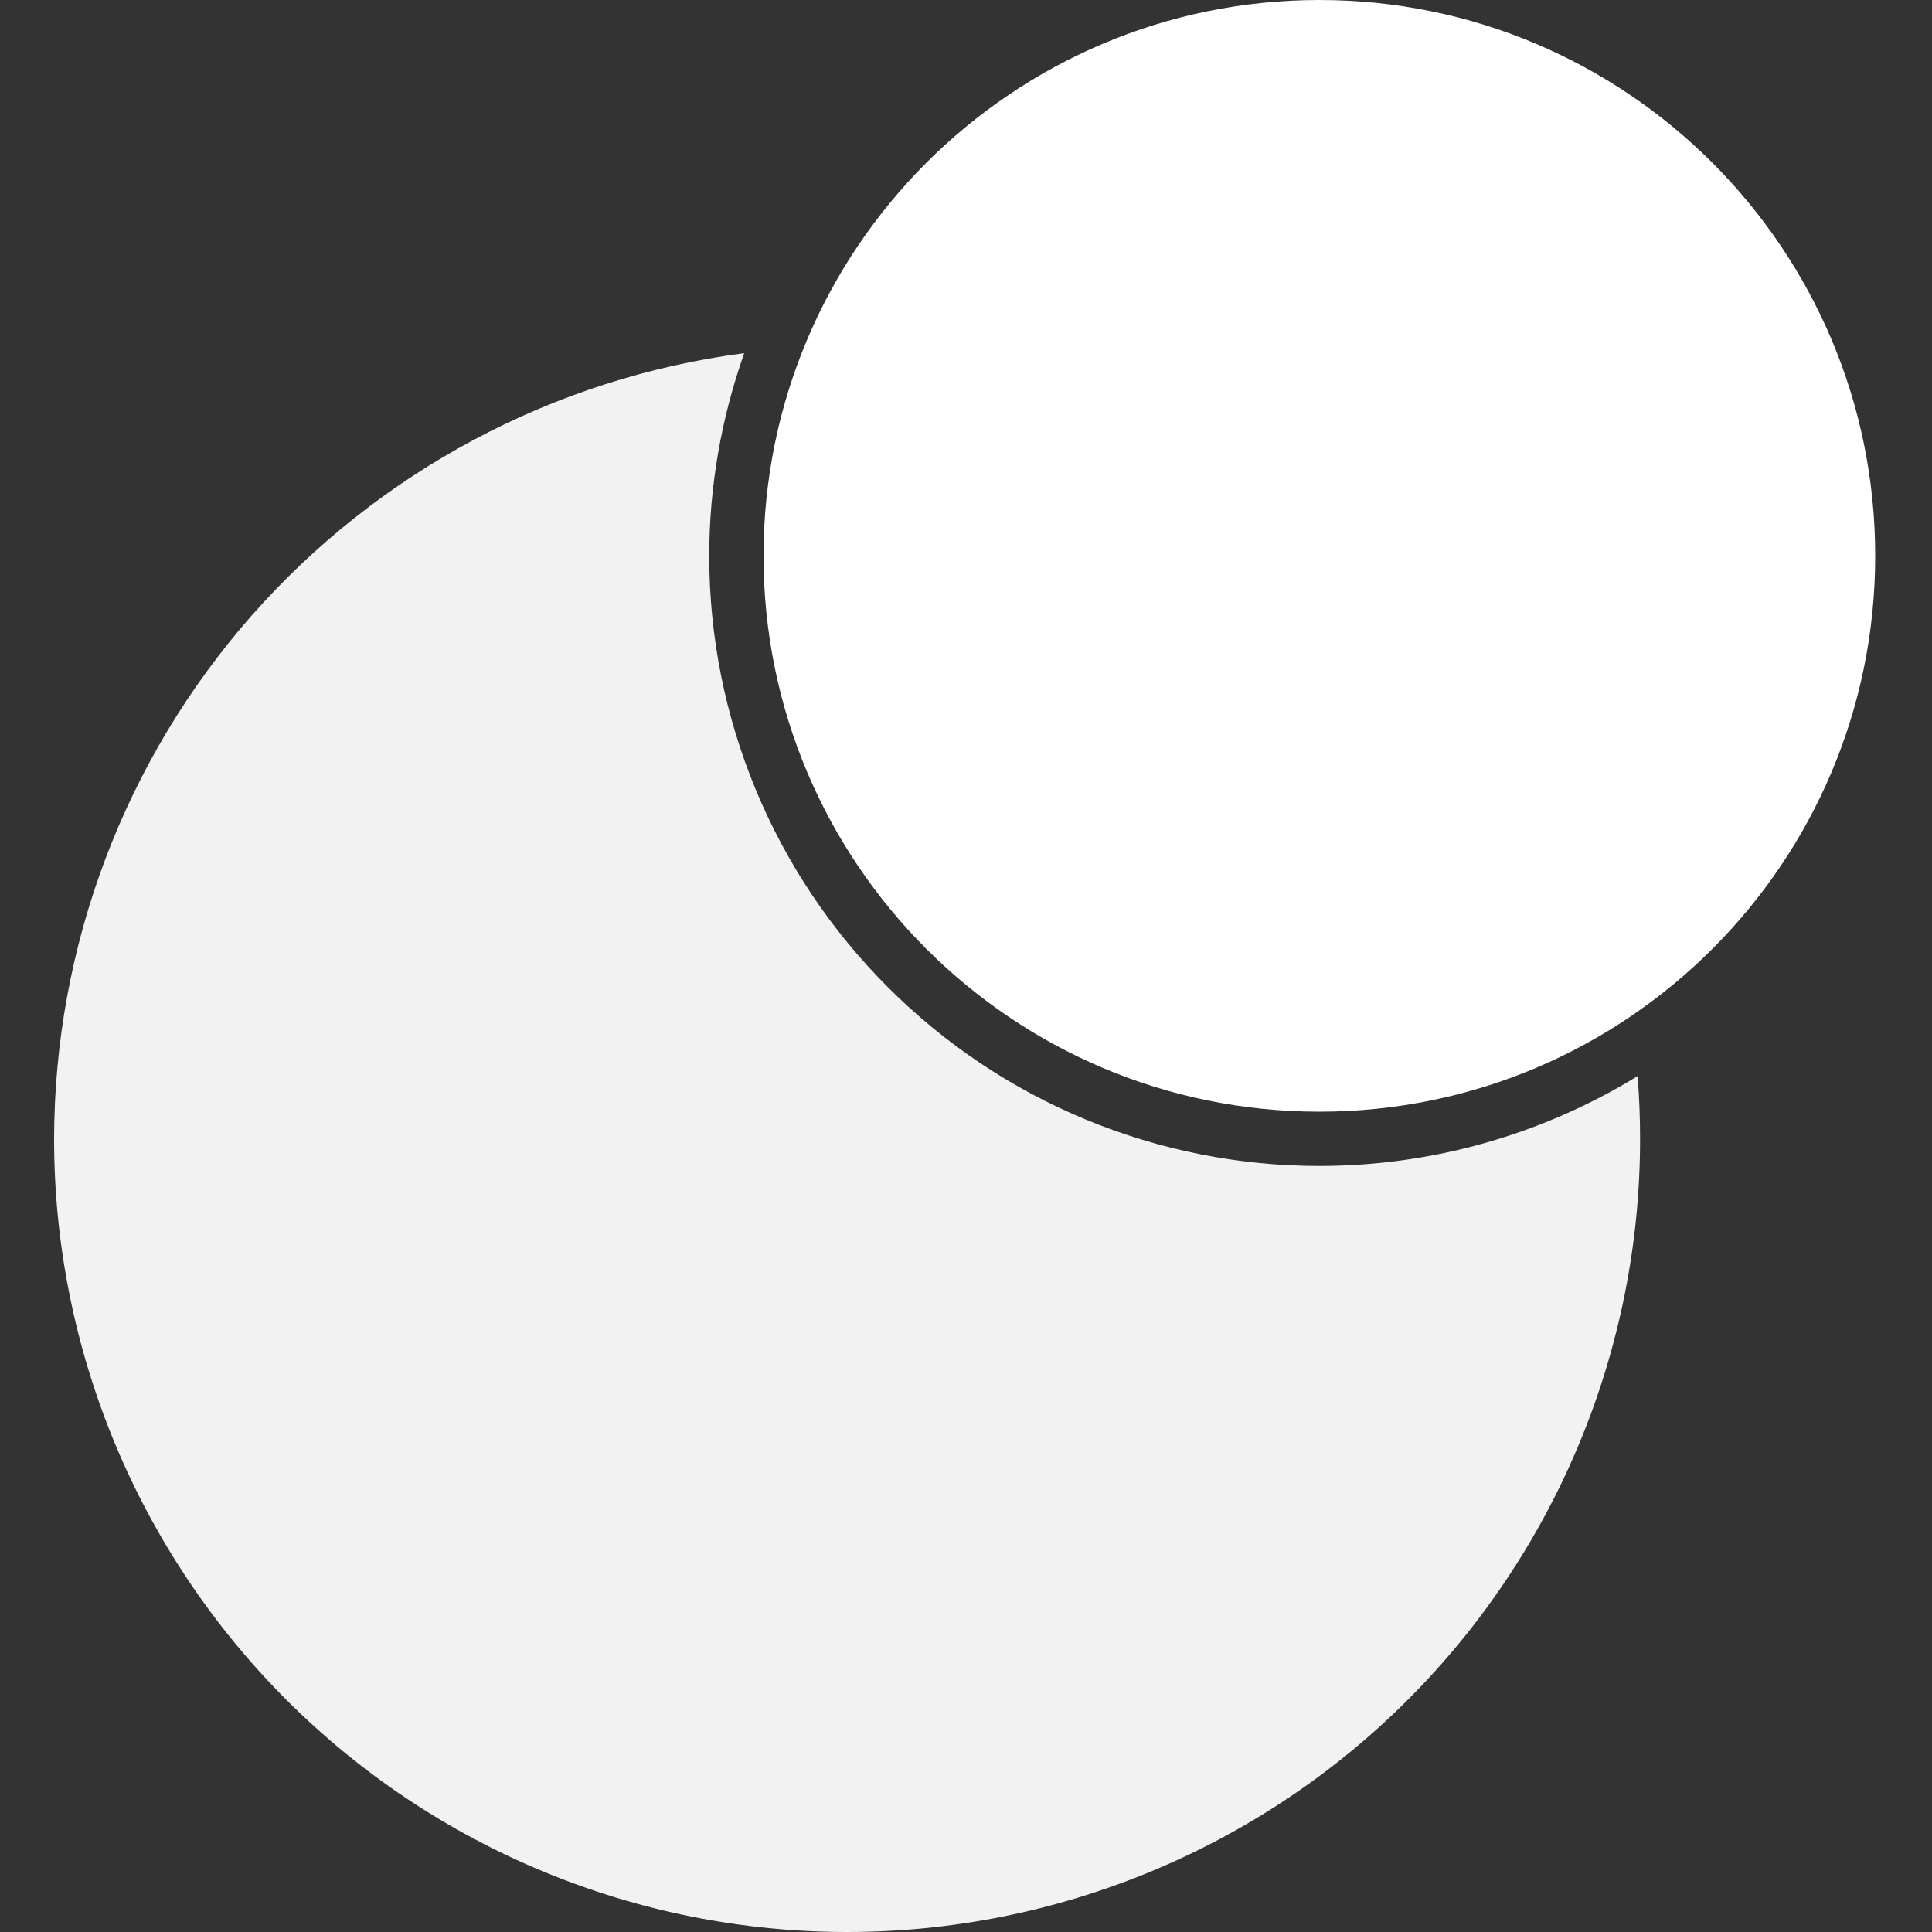 <svg width="10" height="10" viewBox="0 0 10 10" fill="none" xmlns="http://www.w3.org/2000/svg">
<rect x="0" y="0" width="10" height="10" fill="#333333" stroke="none"/>
<path d="M3.852 1.828C2.865 1.957 1.958 2.441 1.3 3.189C0.643 3.938 0.281 4.9 0.28 5.896C0.28 6.984 0.713 8.028 1.482 8.798C2.252 9.568 3.296 10 4.384 10C5.473 10 6.517 9.568 7.287 8.798C8.056 8.028 8.489 6.984 8.489 5.896C8.489 5.787 8.485 5.678 8.476 5.57C7.98 5.874 7.41 6.035 6.829 6.035C5.991 6.035 5.188 5.703 4.596 5.11C4.003 4.518 3.671 3.715 3.671 2.877C3.671 2.52 3.733 2.165 3.852 1.828Z" fill="#F2F2F2"/>
<path d="M6.829 5.754C8.418 5.754 9.706 4.466 9.706 2.877C9.706 1.288 8.418 0 6.829 0C5.24 0 3.952 1.288 3.952 2.877C3.952 4.466 5.24 5.754 6.829 5.754Z" fill="white"/>
</svg>
